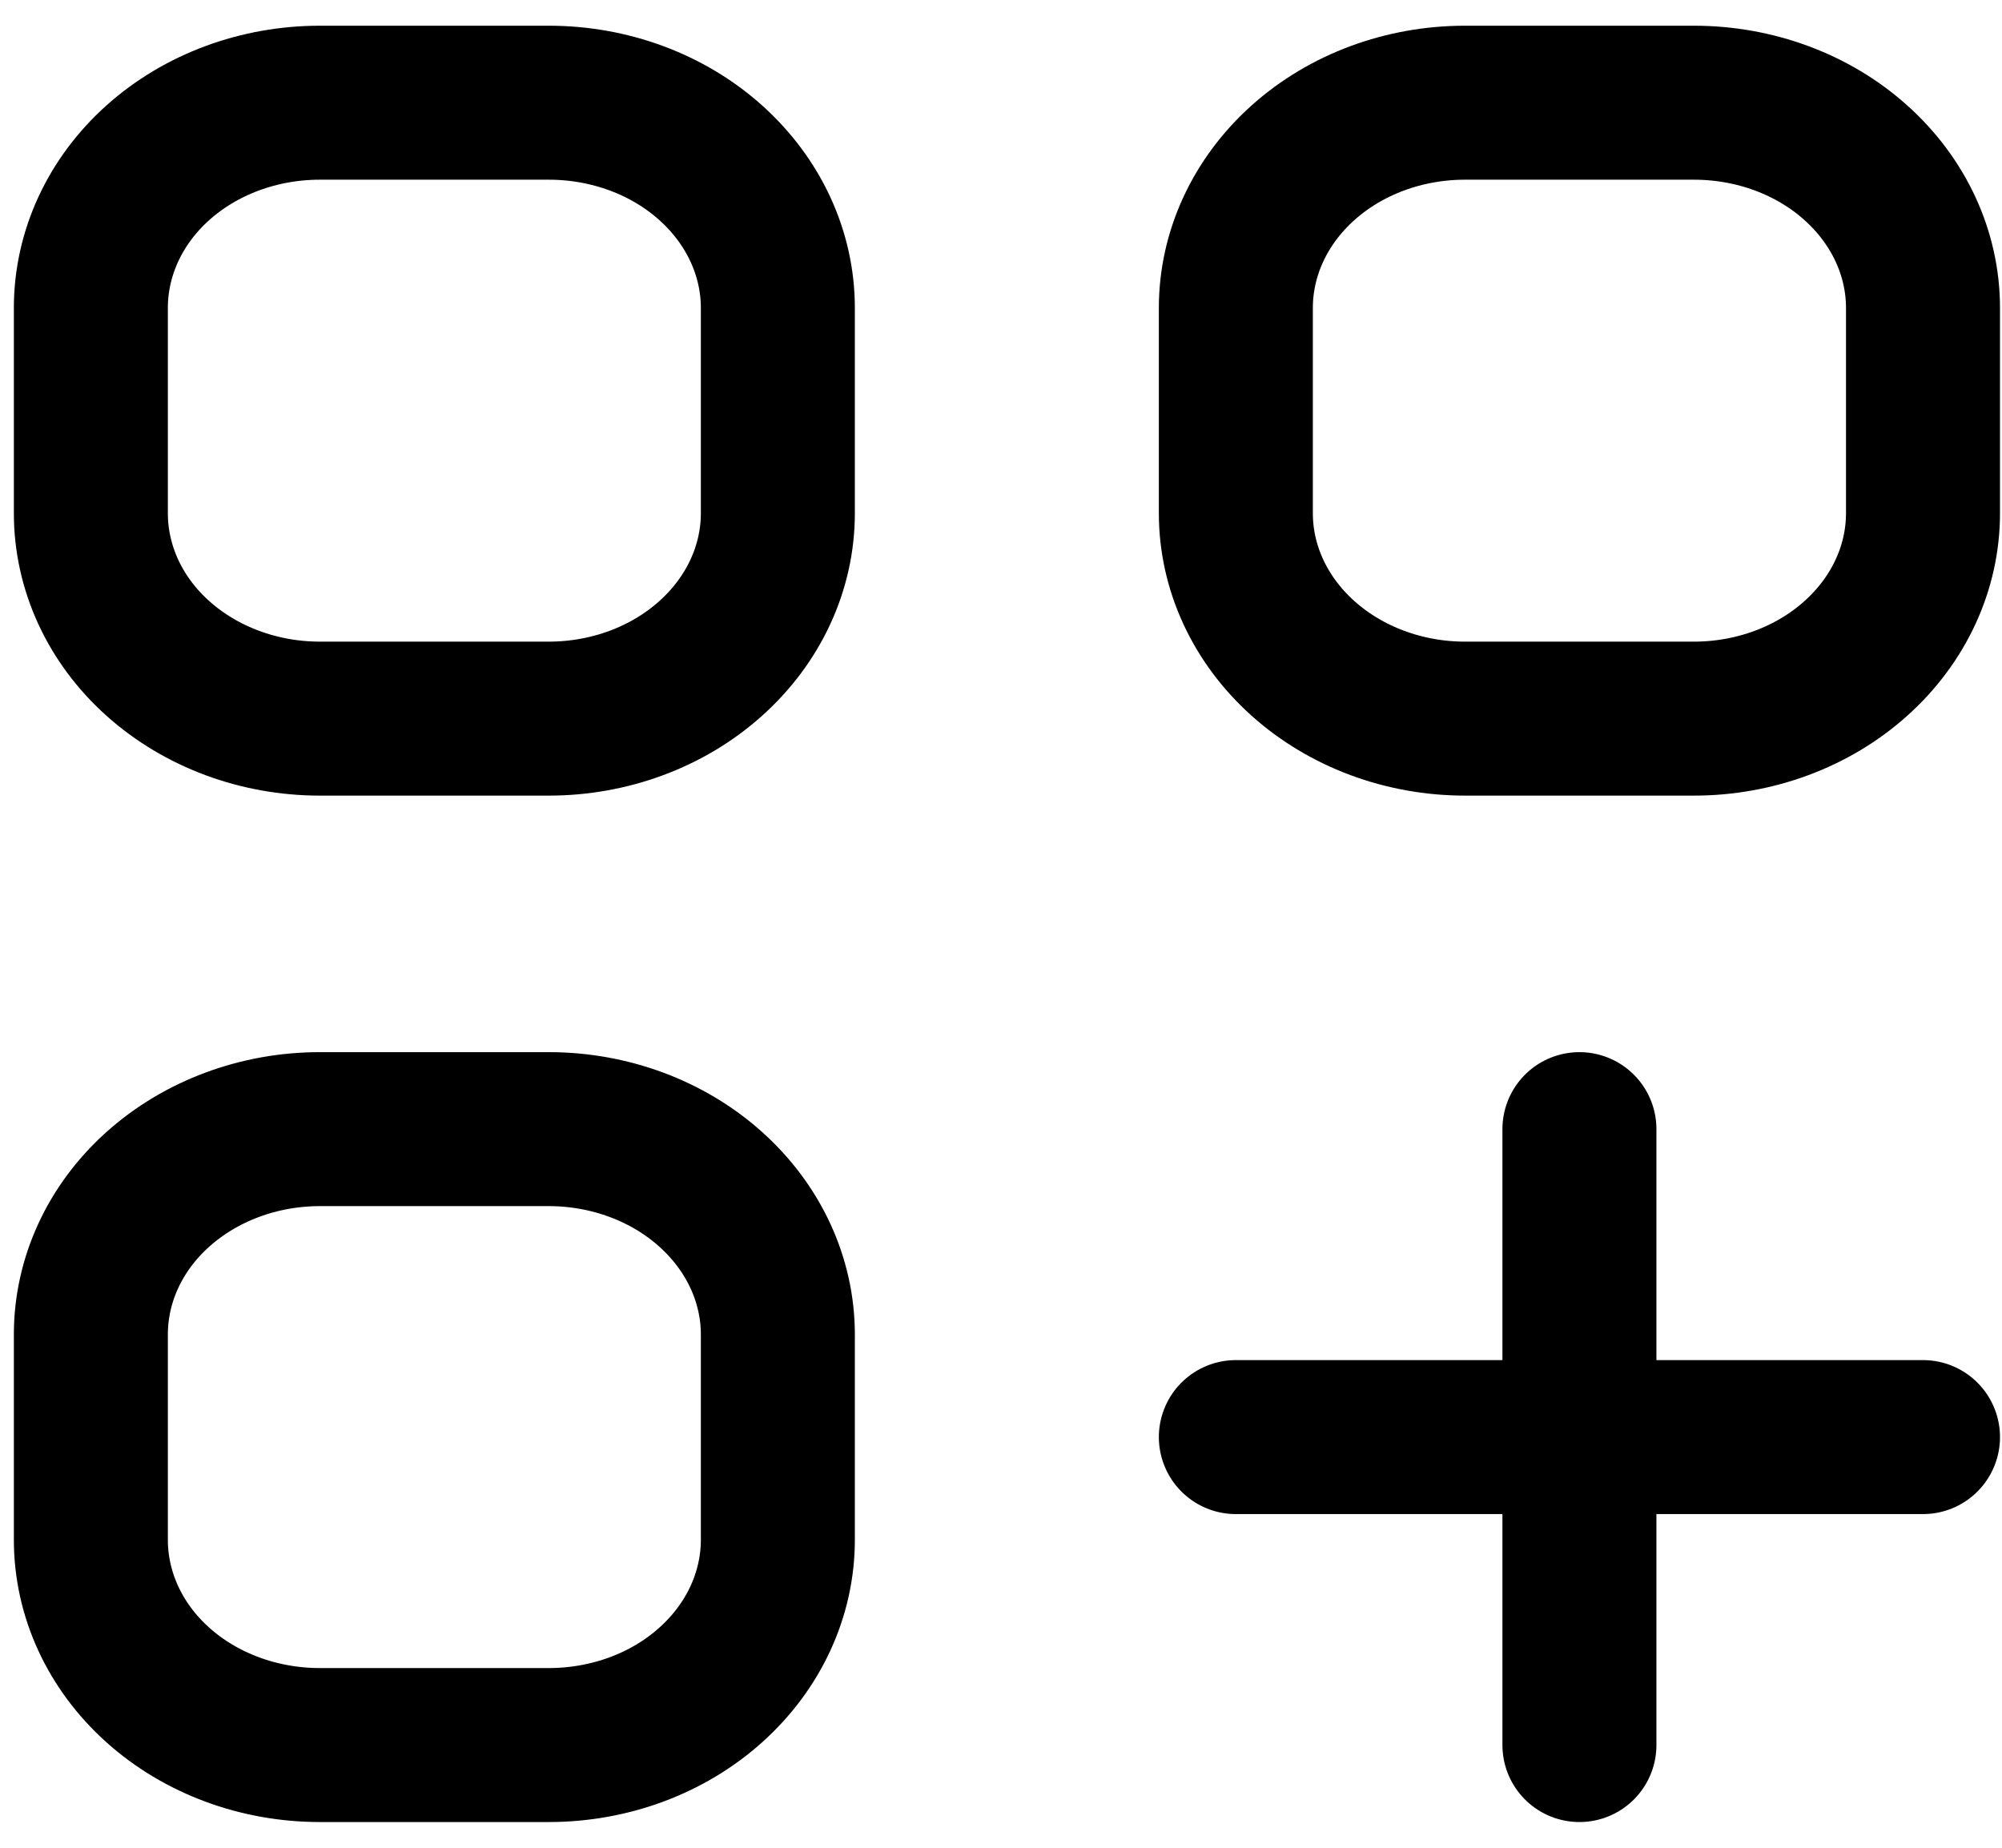 <svg width="13" height="12" viewBox="0 0 13 12" fill="none" xmlns="http://www.w3.org/2000/svg">
<path d="M10.256 7.333V11.333M8.025 9.333H12.487M2.077 4.667H3.564C3.958 4.667 4.337 4.526 4.615 4.276C4.894 4.026 5.051 3.687 5.051 3.333V2C5.051 1.646 4.894 1.307 4.615 1.057C4.337 0.807 3.958 0.667 3.564 0.667H2.077C1.682 0.667 1.304 0.807 1.025 1.057C0.746 1.307 0.59 1.646 0.59 2V3.333C0.59 3.687 0.746 4.026 1.025 4.276C1.304 4.526 1.682 4.667 2.077 4.667ZM9.513 4.667H11C11.394 4.667 11.773 4.526 12.051 4.276C12.33 4.026 12.487 3.687 12.487 3.333V2C12.487 1.646 12.33 1.307 12.051 1.057C11.773 0.807 11.394 0.667 11 0.667H9.513C9.118 0.667 8.74 0.807 8.461 1.057C8.182 1.307 8.025 1.646 8.025 2V3.333C8.025 3.687 8.182 4.026 8.461 4.276C8.74 4.526 9.118 4.667 9.513 4.667ZM2.077 11.333H3.564C3.958 11.333 4.337 11.193 4.615 10.943C4.894 10.693 5.051 10.354 5.051 10V8.667C5.051 8.313 4.894 7.974 4.615 7.724C4.337 7.474 3.958 7.333 3.564 7.333H2.077C1.682 7.333 1.304 7.474 1.025 7.724C0.746 7.974 0.59 8.313 0.59 8.667V10C0.59 10.354 0.746 10.693 1.025 10.943C1.304 11.193 1.682 11.333 2.077 11.333Z" stroke="black" stroke-linecap="round" stroke-linejoin="round"/>
</svg>
